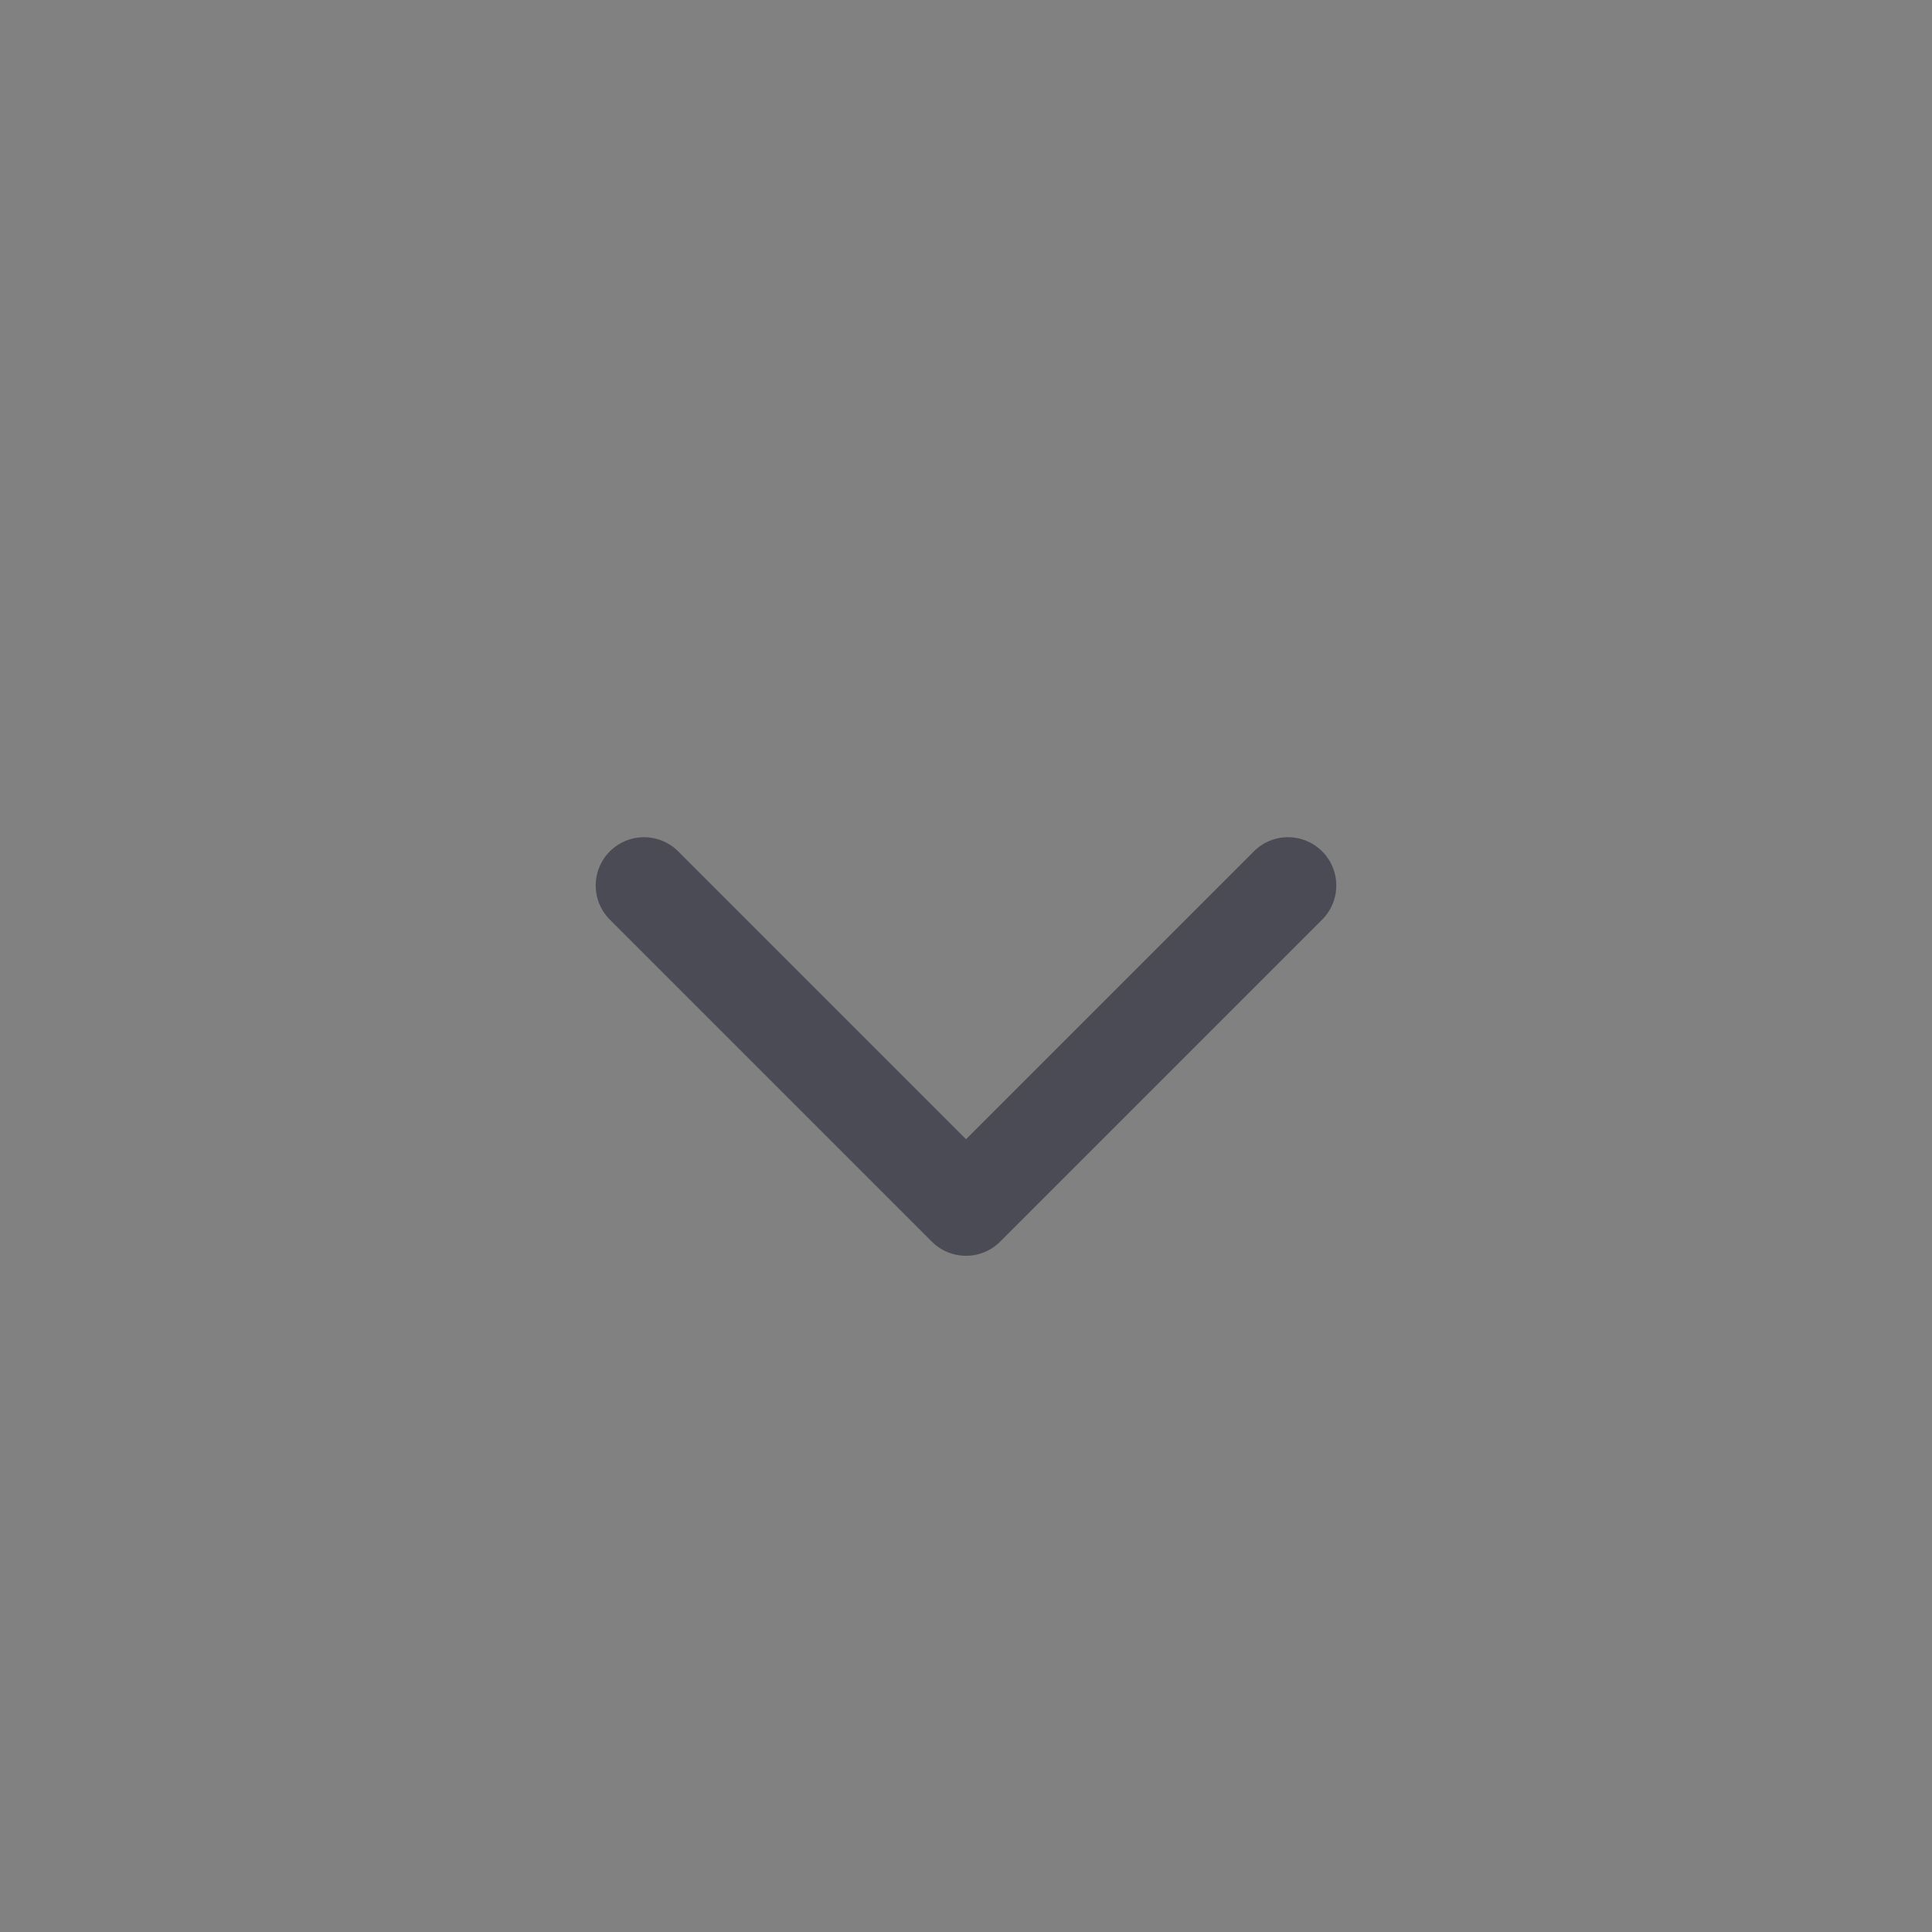 <?xml version="1.0" encoding="UTF-8"?>
<svg width="24" height="24" viewBox="0 0 24 24" fill="none" xmlns="http://www.w3.org/2000/svg">
<rect x="0" y="0" width="24" height="24" fill="#808080" stroke="none"/>
<path d="M-1.04907e-06 1.90735e-06L0 24L24 24L24 8.58275e-07L-1.04907e-06 1.90735e-06Z" fill="white" fill-opacity="0.01"/>
<path d="M16 11L12 15L8 11" stroke="#2F2E3F" stroke-opacity="0.65" stroke-width="1.2" stroke-linecap="round" stroke-linejoin="round"/>
</svg>
